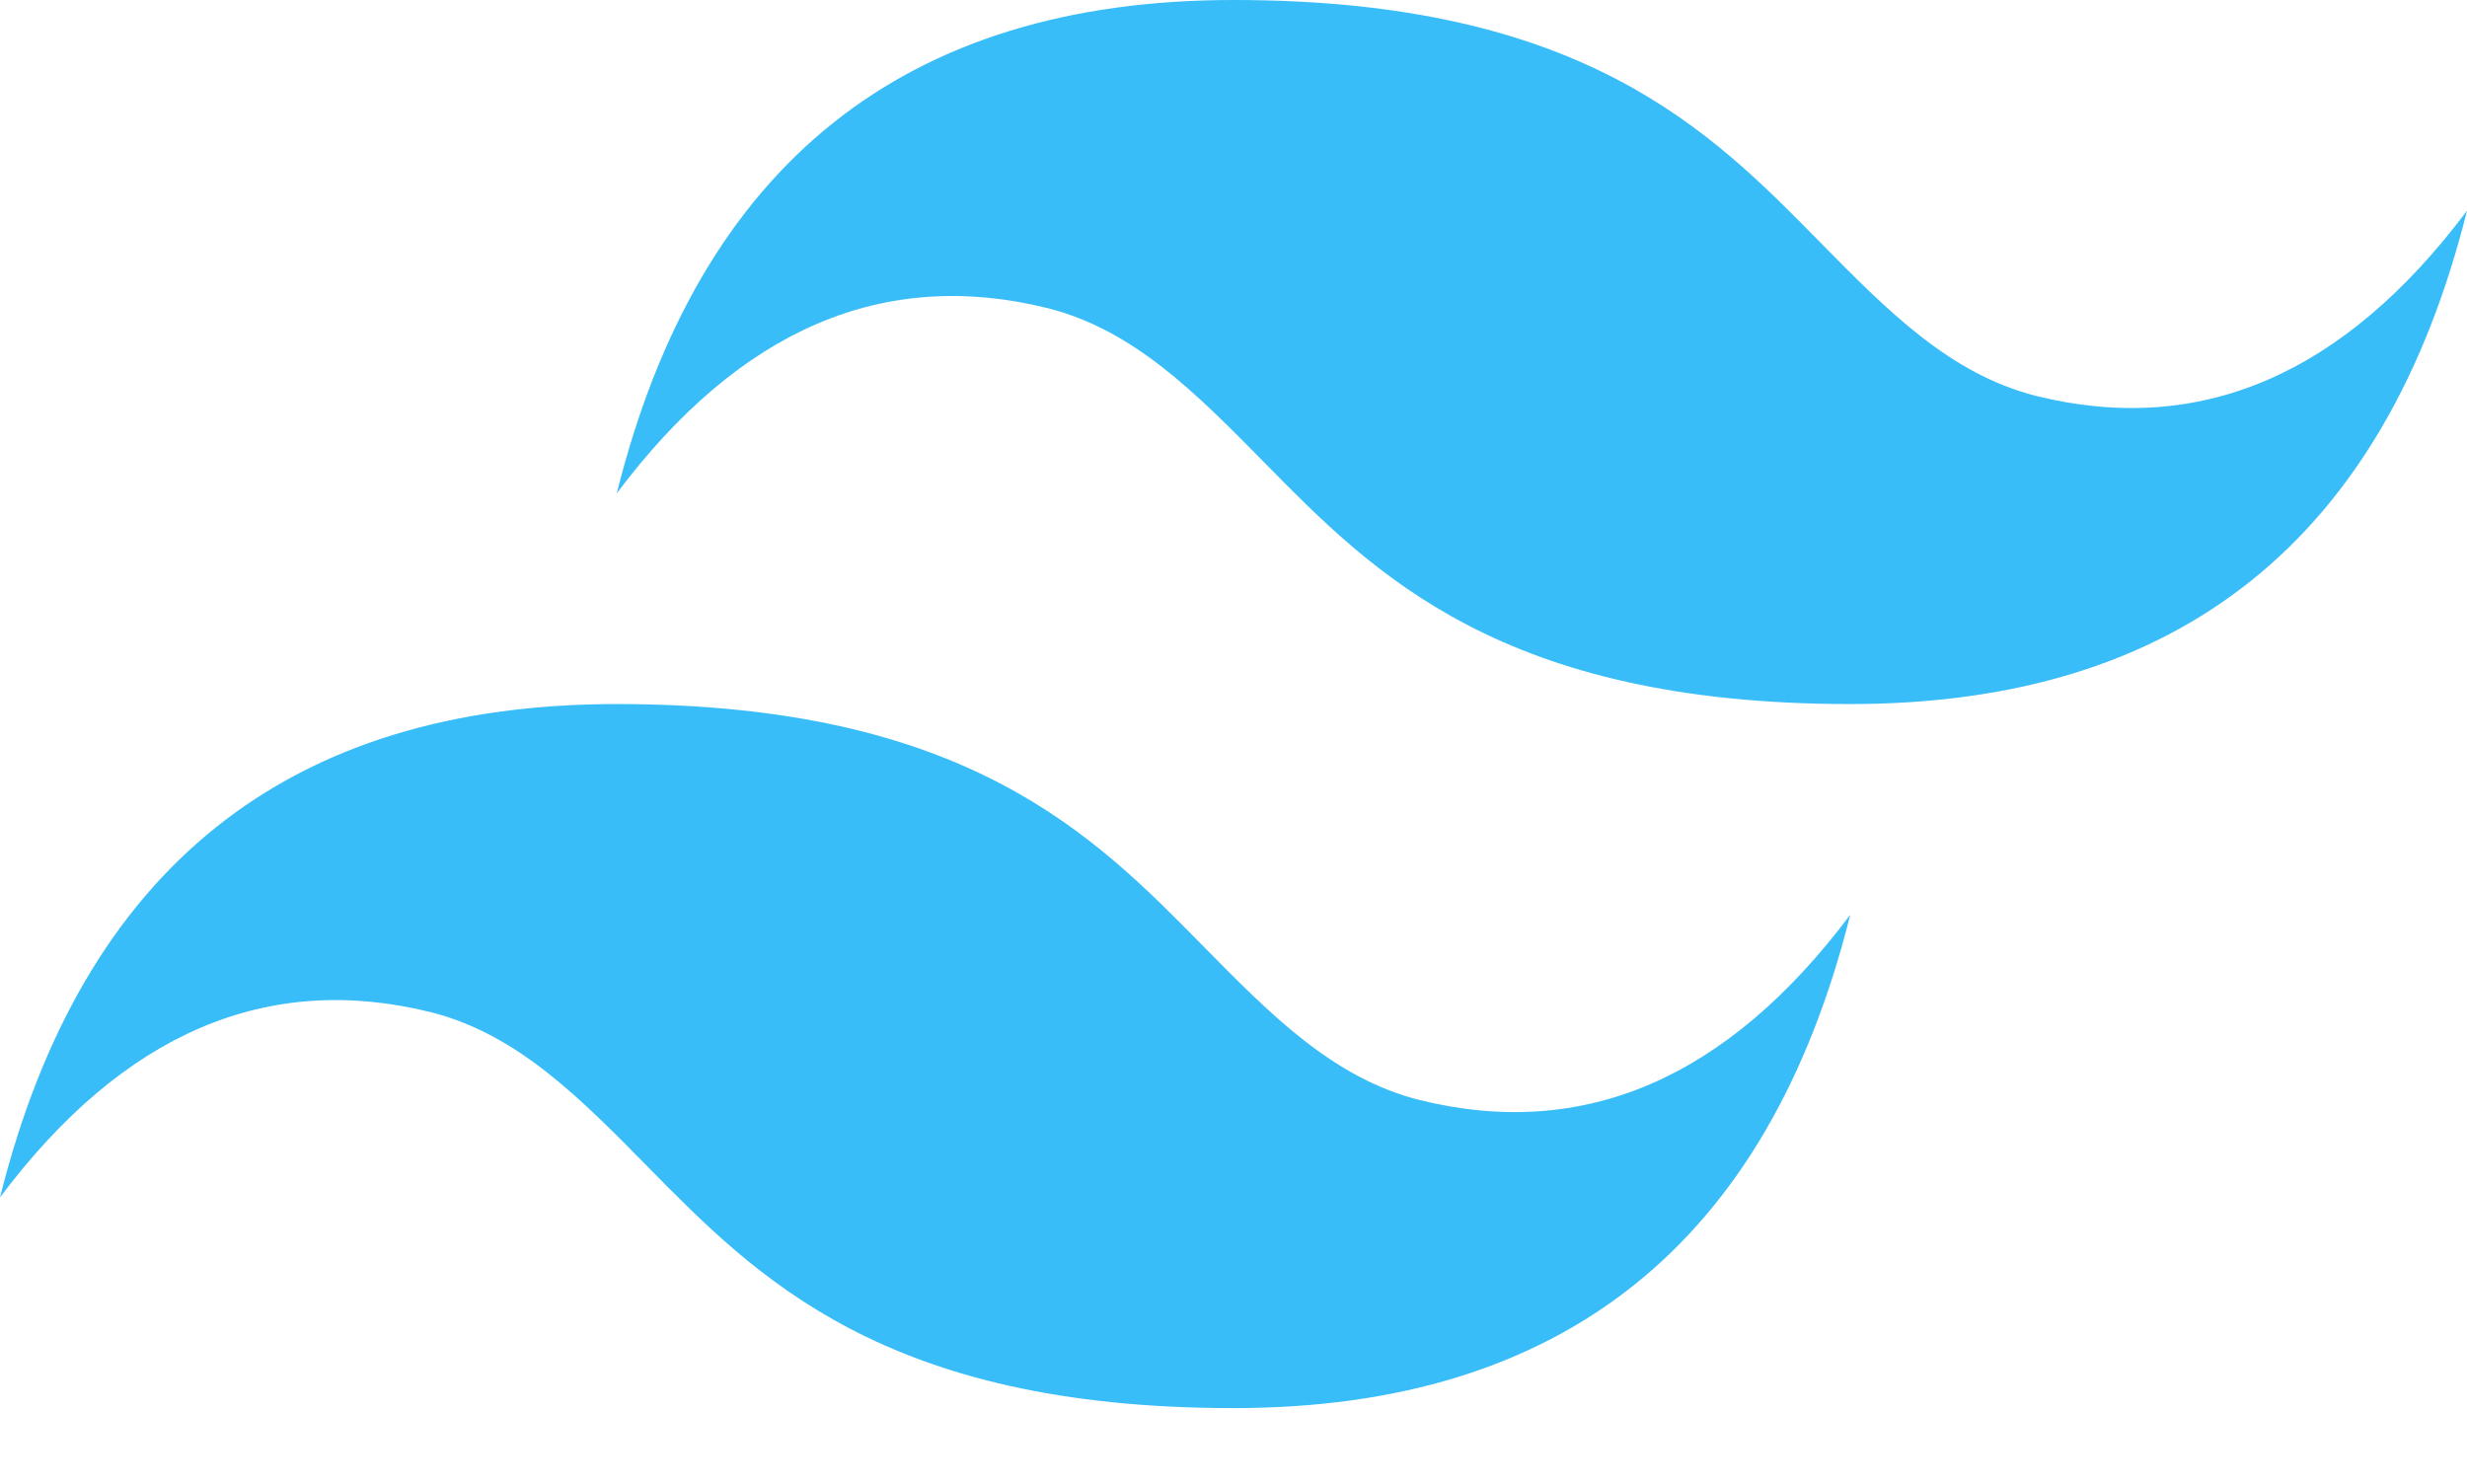 <?xml version="1.0" encoding="UTF-8"?>
<svg width="256" height="154" viewBox="0 0 256 154" xmlns="http://www.w3.org/2000/svg">
  <path d="M128 0C93.867 0 72.533 17.067 64 51.2C76.8 34.133 91.733 27.733 108.8 32C117.689 34.288 124.1 40.786 131.2 48C142.507 59.5 155.755 73.067 192 73.067C226.133 73.067 247.467 56 256 21.867C243.2 38.933 228.267 45.333 211.2 41.067C202.311 38.779 195.9 32.281 188.8 25.067C177.493 13.567 164.245 0 128 0ZM64 73.067C29.867 73.067 8.533 90.133 0 124.267C12.8 107.2 27.733 100.8 44.8 105.067C53.689 107.355 60.1 113.853 67.2 121.067C78.507 132.567 91.755 146.133 128 146.133C162.133 146.133 183.467 129.067 192 94.933C179.2 112 164.267 118.4 147.2 114.133C138.311 111.845 131.9 105.347 124.8 98.133C113.493 86.633 100.245 73.067 64 73.067Z" fill="#38BDF8"/>
</svg> 